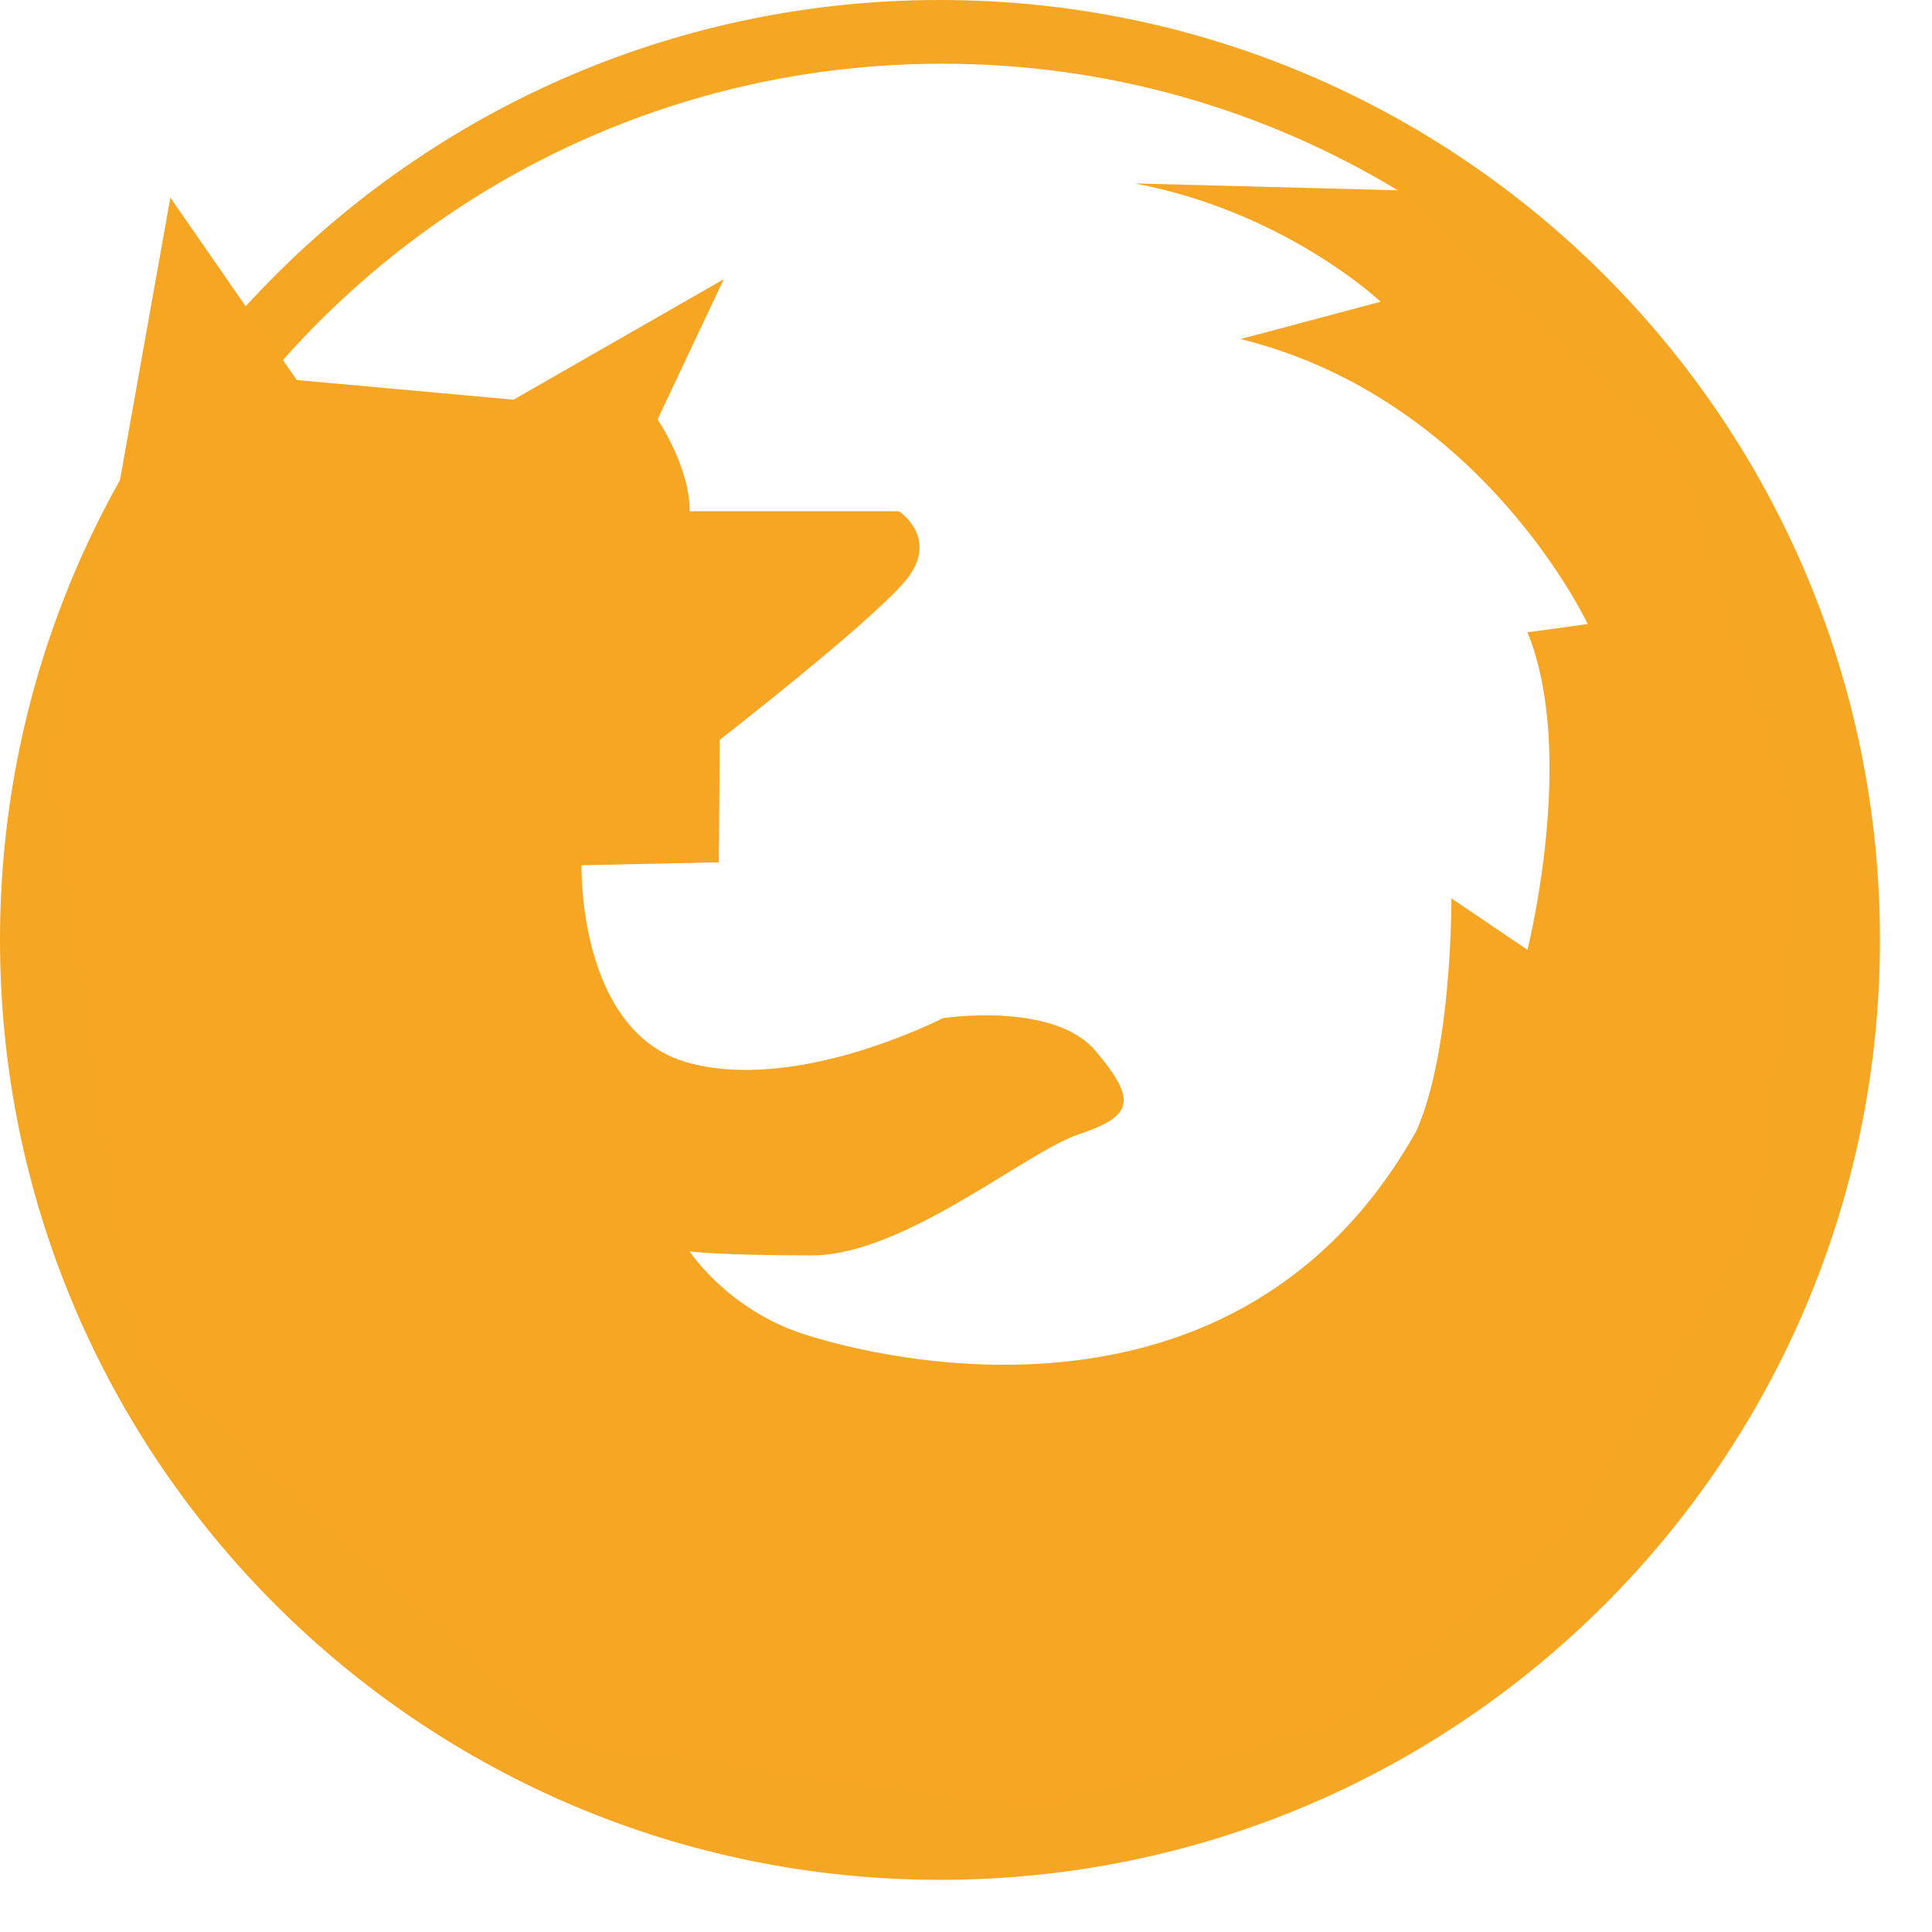 <?xml version="1.0" encoding="UTF-8"?>
<svg width="33px" height="33px" viewBox="0 0 33 33" version="1.1" xmlns="http://www.w3.org/2000/svg" xmlns:xlink="http://www.w3.org/1999/xlink">
    <!-- Generator: Sketch 43.2 (39069) - http://www.bohemiancoding.com/sketch -->
    <title>firefox</title>
    <desc>Created with Sketch.</desc>
    <defs></defs>
    <g id="SurfstatsV2" stroke="none" stroke-width="1" fill="none" fill-rule="evenodd">
        <g id="V29" transform="translate(-488, -310)">
            <g id="Group-3" transform="translate(339, 140)">
                <g id="card1" transform="translate(0, 25)">
                    <g id="stats" transform="translate(44, 0)">
                        <g id="Group" transform="translate(10, 0)">
                            <g id="firefox" transform="translate(95, 145)">
                                <g id="img" transform="translate(0, 0)">
                                    <path d="M16.056,32.109 C7.188,32.109 0,24.922 0,16.055 C0,7.188 7.188,0 16.056,0 C24.923,0 32.111,7.188 32.111,16.055 C32.111,24.922 24.923,32.109 16.056,32.109 Z M16.51,29.236 C24.806,29.236 29.39,24.32 29.39,16.055 C29.39,10.981 27.555,6.983 23.876,4.276 C23.619,4.087 24.158,3.422 23.876,3.251 C21.606,1.879 18.942,1.088 16.094,1.088 C9.975,1.088 4.71,4.734 2.369,9.964 C1.536,11.825 2.081,13.886 2.081,16.055 C2.081,24.32 8.214,29.236 16.51,29.236 Z" id="Oval-1" fill="#F5A623"></path>
                                    <path d="M2.91,3.375 L5.069,6.491 L8.772,6.827 L12.362,4.769 L11.232,7.163 C11.232,7.163 11.782,7.972 11.782,8.733 C11.782,8.733 15.356,8.733 15.356,8.733 C15.356,8.733 16.074,9.204 15.456,9.932 C14.837,10.661 12.295,12.636 12.295,12.636 L12.278,14.729 L9.933,14.779 C9.933,14.779 9.862,17.624 11.745,18.149 C13.628,18.674 16.103,17.391 16.103,17.391 C16.103,17.391 17.994,17.1 18.712,17.949 C19.431,18.798 19.35,19.066 18.433,19.372 C17.515,19.677 15.447,21.443 13.862,21.443 C12.278,21.443 11.78,21.375 11.78,21.375 C11.78,21.375 12.425,22.369 13.741,22.792 C15.057,23.216 21.151,24.73 24.189,19.323 C24.809,17.949 24.791,15.345 24.791,15.345 L26.09,16.223 C26.09,16.223 26.938,12.866 26.09,10.8 C26.09,10.8 27.119,10.659 27.119,10.659 C27.119,10.659 25.324,6.814 21.19,5.791 C21.19,5.791 23.582,5.154 23.582,5.154 C23.582,5.154 21.968,3.623 19.384,3.133 L23.927,3.252 L28.69,7.731 L30.716,14.233 L30.034,20.802 L26.897,26.059 L22.86,29.444 L17.728,30.894 L9.625,29.782 L2.287,23.078 L0.823,12.935 L1.986,8.555 L2.91,3.375 Z" id="Path-17" fill="#F6A623"></path>
                                </g>
                            </g>
                        </g>
                    </g>
                </g>
            </g>
        </g>
    </g>
</svg>
